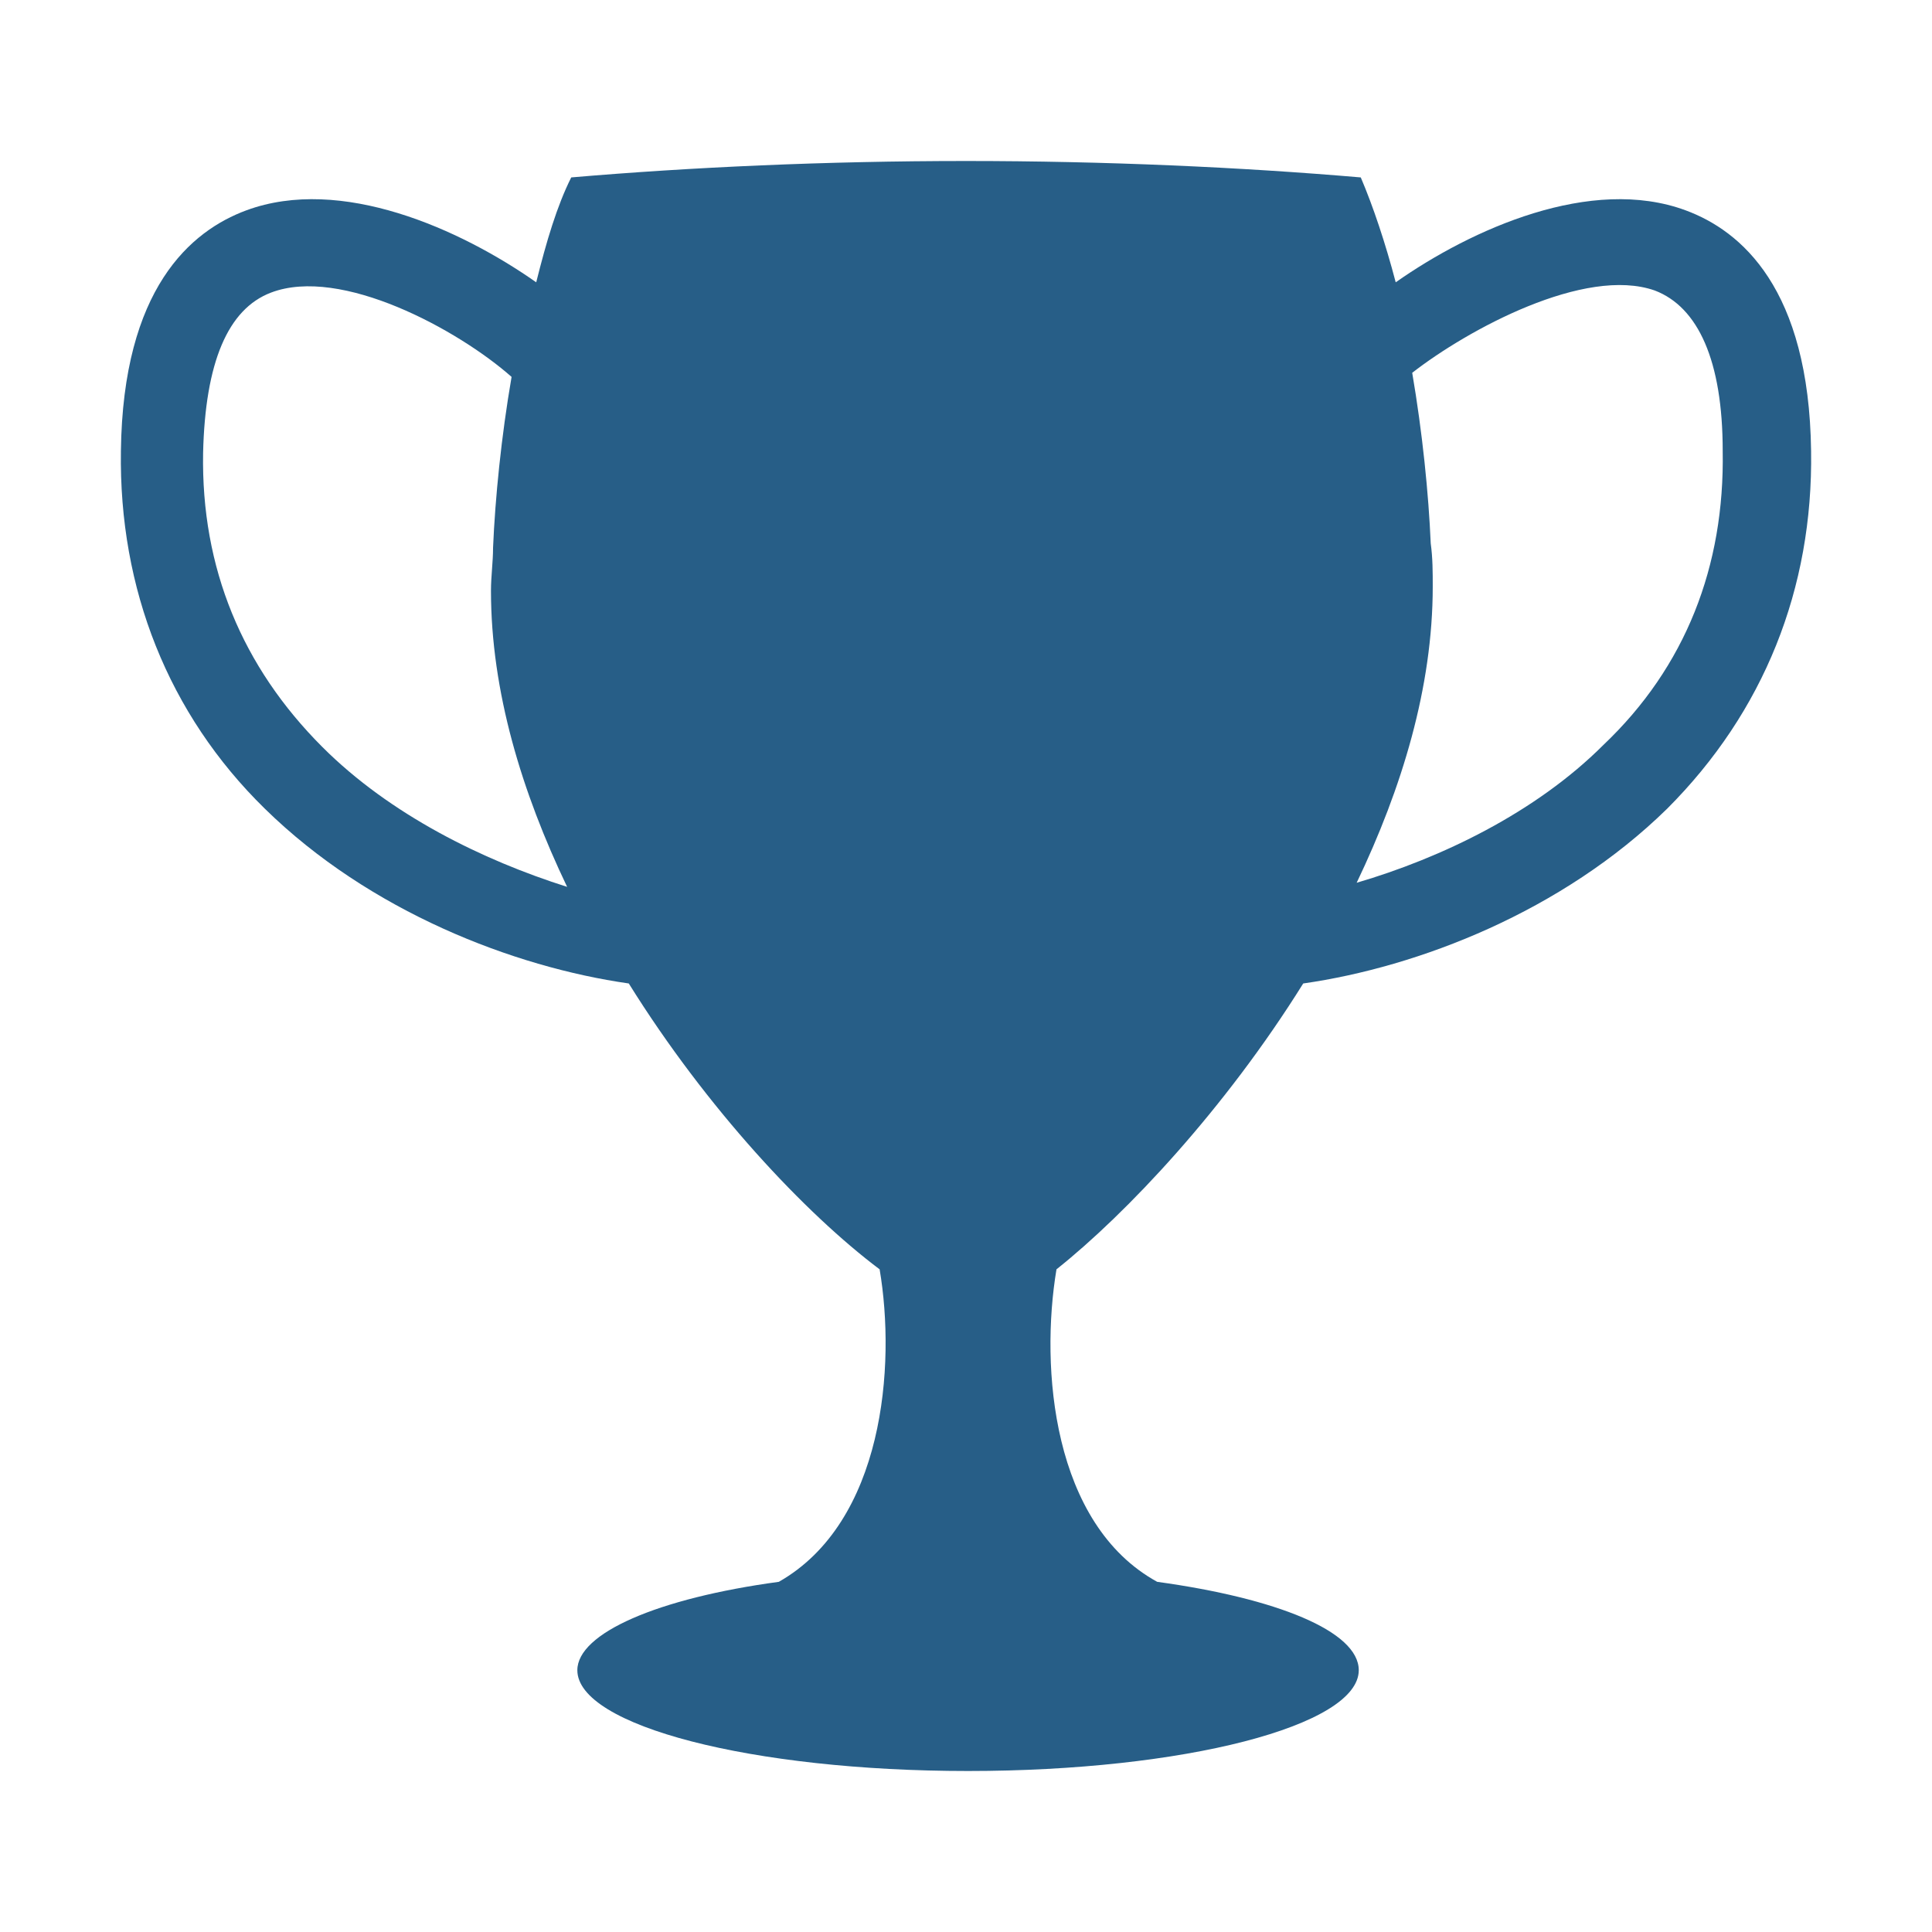 <?xml version="1.0" encoding="UTF-8" standalone="no"?>
<!DOCTYPE svg PUBLIC "-//W3C//DTD SVG 1.1//EN" "http://www.w3.org/Graphics/SVG/1.1/DTD/svg11.dtd">
<svg width="100%" height="100%" viewBox="0 0 24 24" version="1.1" xmlns="http://www.w3.org/2000/svg" xmlns:xlink="http://www.w3.org/1999/xlink" xml:space="preserve" xmlns:serif="http://www.serif.com/" style="fill-rule:evenodd;clip-rule:evenodd;stroke-linejoin:round;stroke-miterlimit:2;">
    <g transform="matrix(1,0,0,1,1.501,2)">
        <path d="M14.688,10.217C16.118,10.013 17.906,9.323 19.209,8.046C20.409,6.845 21.023,5.313 20.997,3.602C20.971,1.584 20.129,0.868 19.439,0.613C18.264,0.179 16.782,0.843 15.837,1.507C15.71,1.022 15.556,0.562 15.403,0.204C13.922,0.077 12.236,0 10.499,0C8.762,0 7.076,0.077 5.595,0.204C5.416,0.562 5.288,0.996 5.16,1.507C4.215,0.843 2.734,0.179 1.559,0.613C0.869,0.868 0.026,1.584 0.001,3.602C-0.025,5.313 0.588,6.871 1.789,8.046C3.091,9.323 4.879,10.013 6.31,10.217C7.28,11.775 8.507,13.078 9.426,13.768C9.63,14.968 9.477,16.909 8.174,17.65C6.667,17.854 5.671,18.289 5.671,18.748C5.671,19.438 7.842,20 10.524,20C13.206,20 15.378,19.438 15.378,18.748C15.378,18.263 14.356,17.854 12.874,17.65C11.572,16.935 11.418,14.994 11.623,13.768C12.491,13.078 13.717,11.775 14.688,10.217ZM19.056,1.609C19.592,1.814 19.899,2.478 19.899,3.602C19.924,5.032 19.439,6.284 18.417,7.254C17.574,8.097 16.399,8.659 15.352,8.966C15.914,7.791 16.297,6.539 16.297,5.287C16.297,5.109 16.297,4.93 16.272,4.751C16.246,4.138 16.169,3.372 16.042,2.631C16.731,2.095 18.187,1.303 19.056,1.609ZM2.504,7.28C1.508,6.284 0.997,5.057 1.022,3.627C1.048,2.503 1.329,1.839 1.865,1.635C2.734,1.303 4.19,2.095 4.854,2.682C4.726,3.423 4.65,4.189 4.624,4.802C4.624,4.981 4.598,5.16 4.598,5.338C4.598,6.59 4.982,7.842 5.544,9.017C4.496,8.685 3.347,8.123 2.504,7.28Z" style="fill:rgb(39,94,135);fill-rule:nonzero;"/>
    </g>
</svg>
